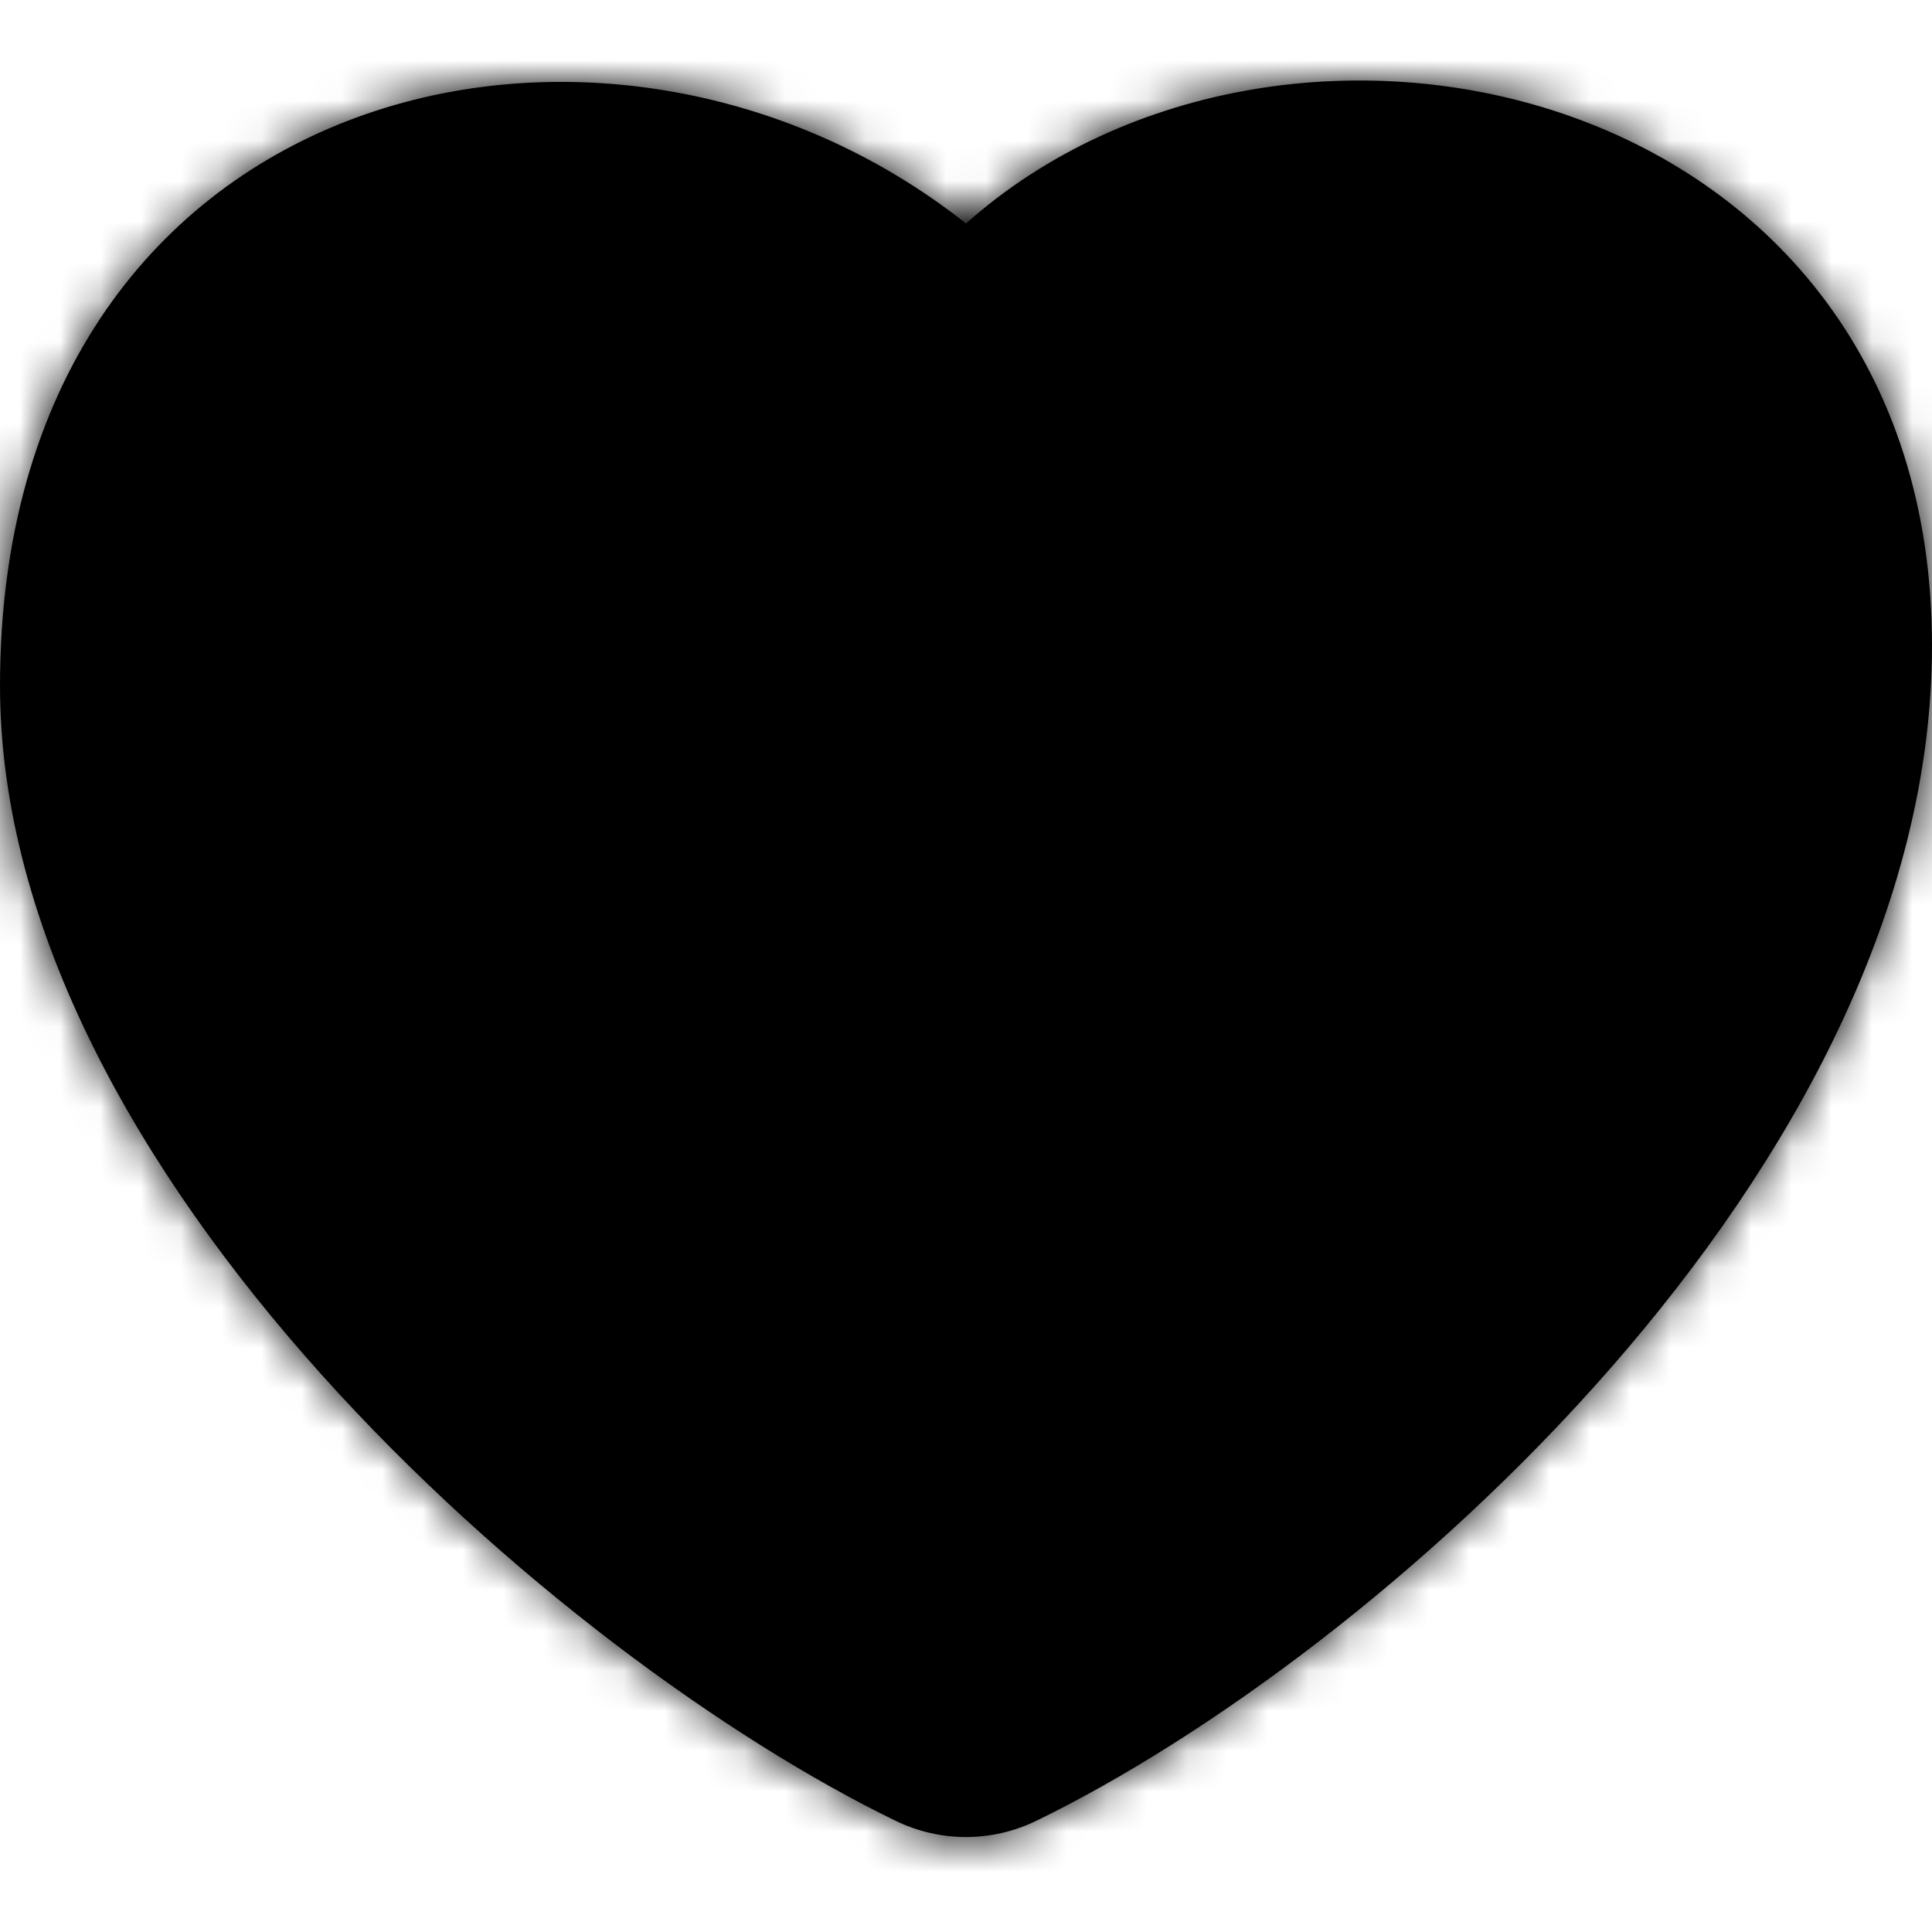 <svg width="48" height="48" viewBox="0 0 48 48" fill="none" xmlns="http://www.w3.org/2000/svg">
<mask id="path-1-inside-1_7_1958" fill="white">
<path d="M0 17.037C0 2.058 15 -1.571 24 5.553C32 -1.569 48 2.062 48 16.038C48 29.058 34.112 41.174 25.745 45.238C24.639 45.775 23.361 45.775 22.255 45.239C13.888 41.18 0 29.137 0 17.037Z"/>
</mask>
<path d="M0 17.037C0 2.058 15 -1.571 24 5.553C32 -1.569 48 2.062 48 16.038C48 29.058 34.112 41.174 25.745 45.238C24.639 45.775 23.361 45.775 22.255 45.239C13.888 41.18 0 29.137 0 17.037Z" fill="black"/>
<path d="M24 5.553L20.897 9.473L24.189 12.079L27.325 9.287L24 5.553ZM22.255 45.239L24.437 40.74H24.437L22.255 45.239ZM25.745 45.238L23.56 40.741L23.56 40.741L25.745 45.238ZM27.103 1.633C21.267 -2.987 13.408 -4.21 6.818 -1.656C-0.097 1.024 -5 7.61 -5 17.037H5C5 11.485 7.597 8.767 10.432 7.668C13.592 6.444 17.733 6.969 20.897 9.473L27.103 1.633ZM-5 17.037C-5 24.907 -0.571 32.104 4.27 37.494C9.193 42.977 15.271 47.408 20.073 49.737L24.437 40.74C20.872 39.01 15.822 35.391 11.71 30.812C7.514 26.141 5 21.266 5 17.037H-5ZM27.929 49.736C32.742 47.398 38.836 42.933 43.773 37.289C48.661 31.702 53 24.28 53 16.038H43C43 20.816 40.395 25.963 36.247 30.705C32.148 35.39 27.114 39.014 23.56 40.741L27.929 49.736ZM53 16.038C53 6.756 47.494 0.579 40.664 -1.831C34.148 -4.131 26.188 -3.089 20.675 1.819L27.325 9.287C29.812 7.073 33.852 6.369 37.336 7.599C40.506 8.718 43 11.344 43 16.038H53ZM20.073 49.737C22.556 50.942 25.444 50.943 27.929 49.736L23.56 40.741C23.835 40.608 24.166 40.608 24.437 40.74L20.073 49.737Z" fill="black" mask="url(#path-1-inside-1_7_1958)"/>
</svg>
